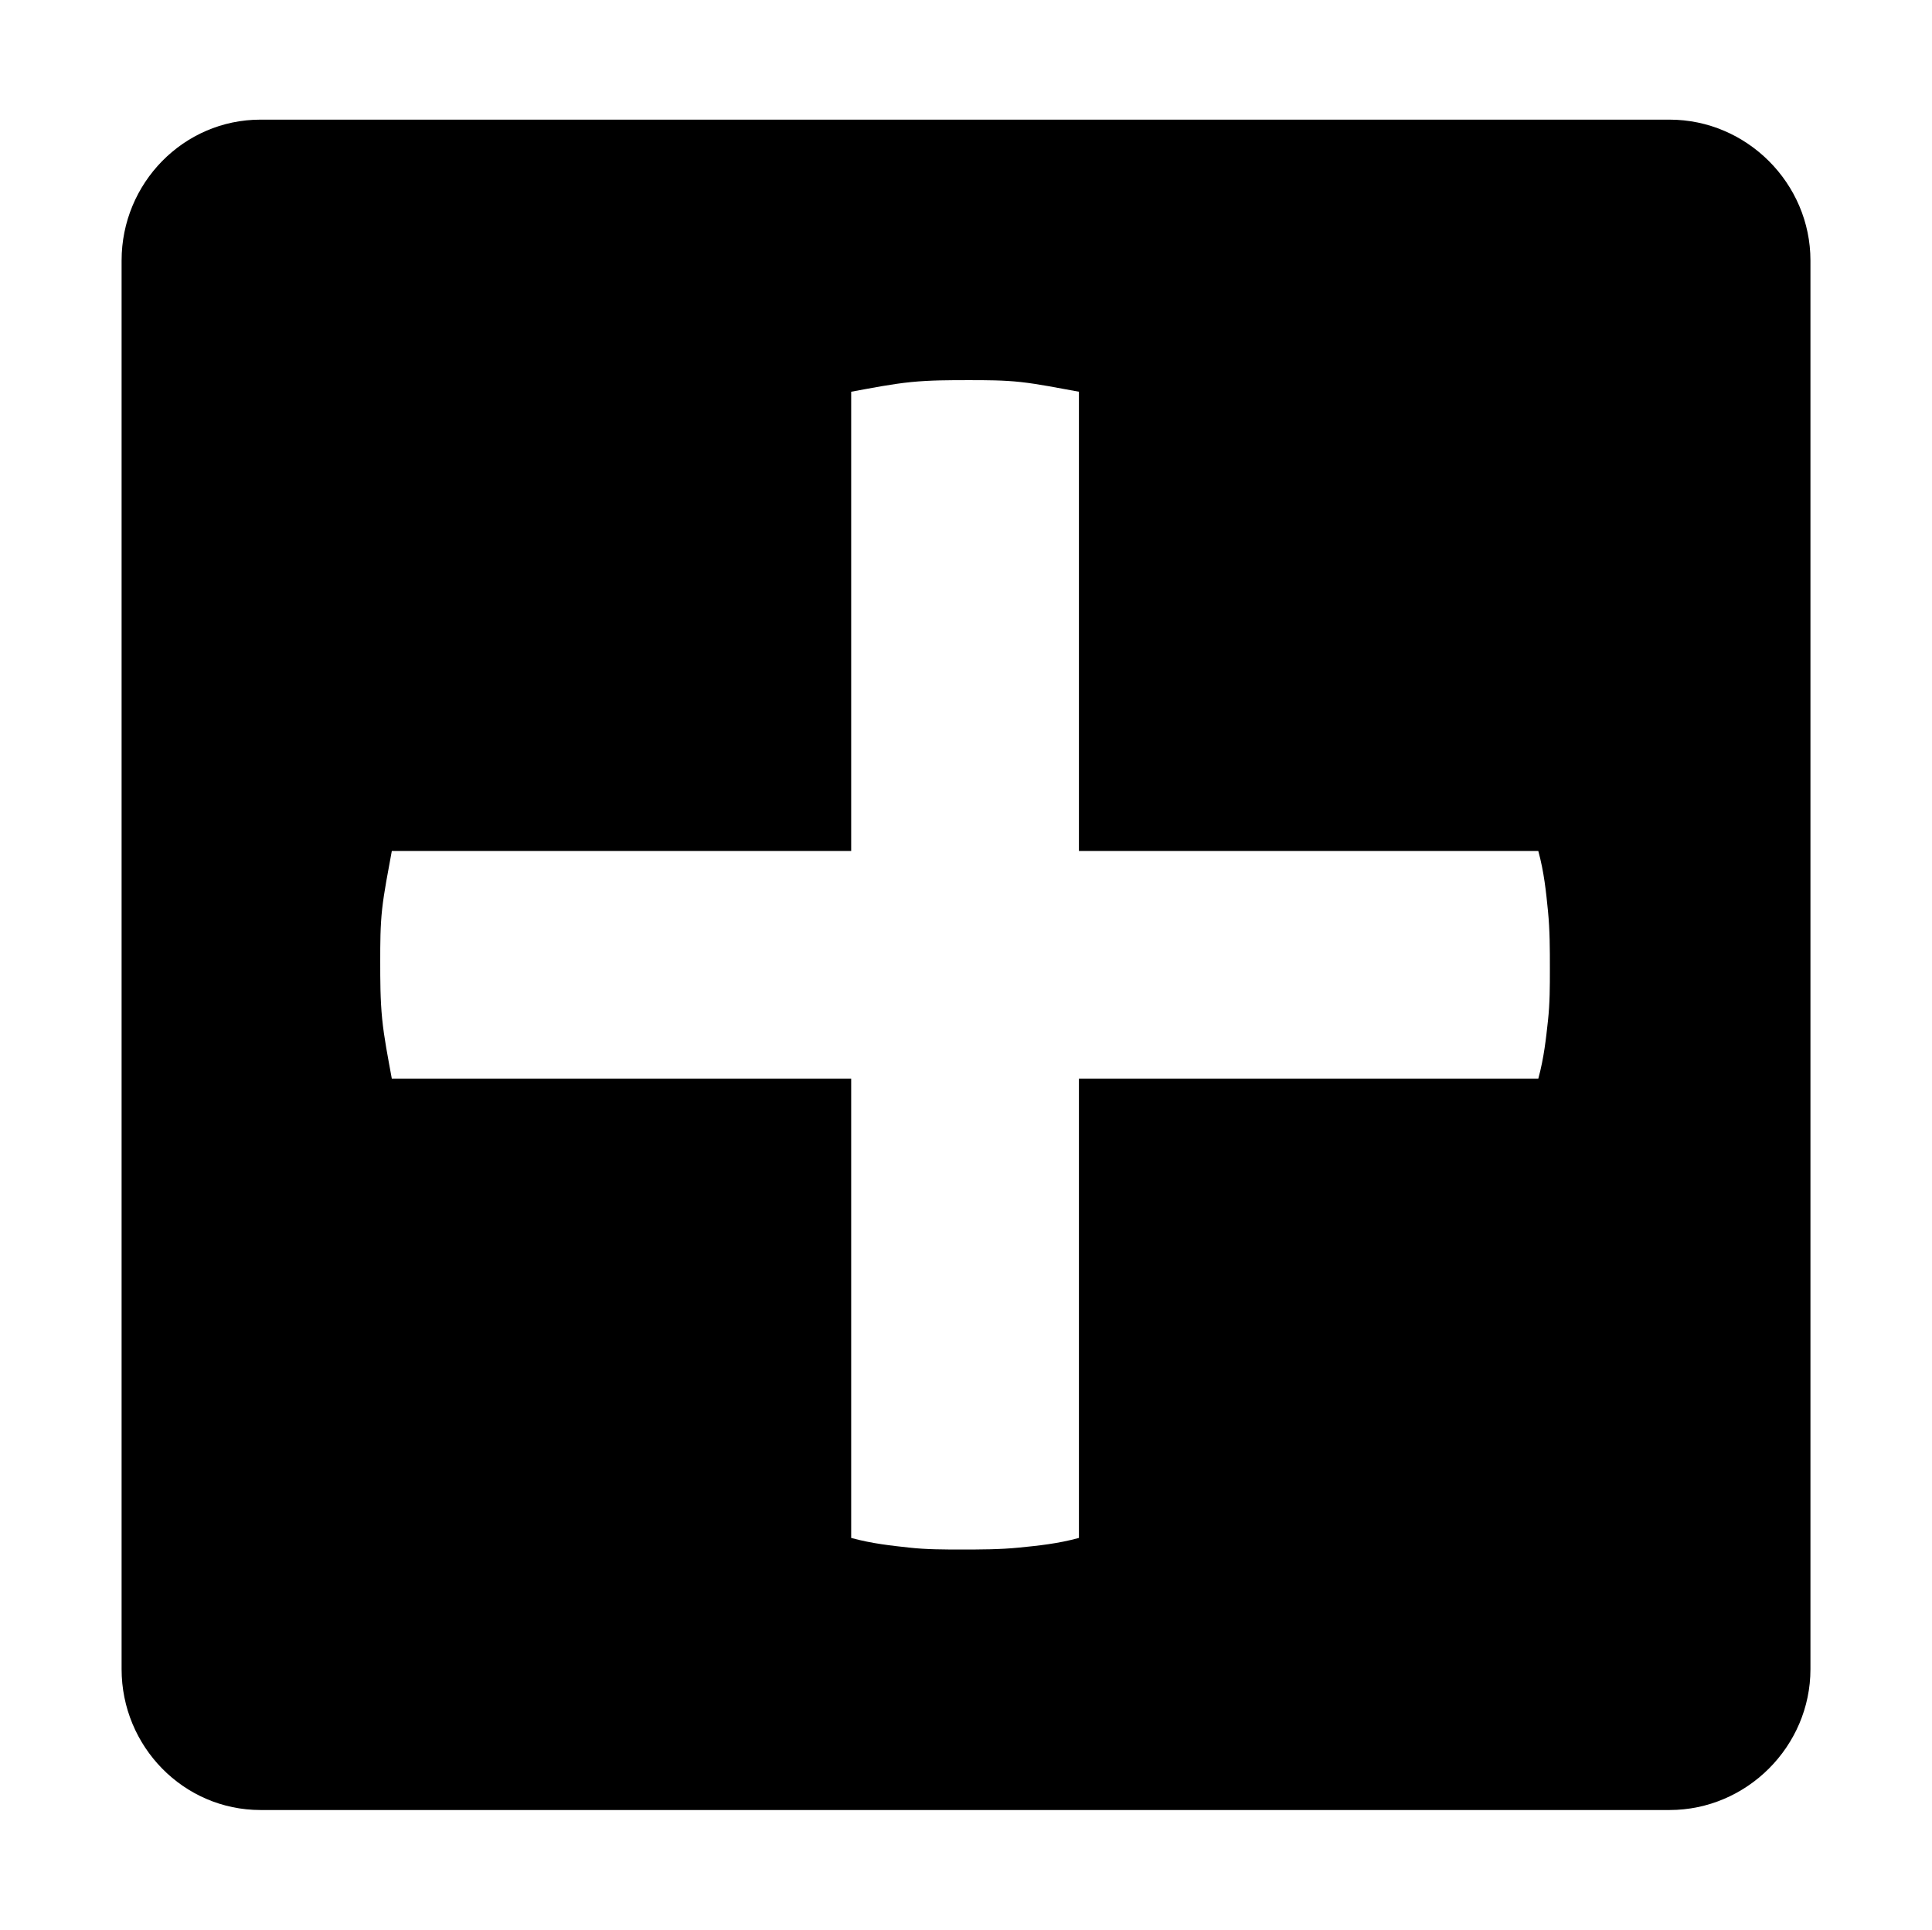 <?xml version="1.0" encoding="utf-8"?>
<!-- Generator: Adobe Illustrator 17.0.0, SVG Export Plug-In . SVG Version: 6.00 Build 0)  -->
<!DOCTYPE svg PUBLIC "-//W3C//DTD SVG 1.1//EN" "http://www.w3.org/Graphics/SVG/1.1/DTD/svg11.dtd">
<svg version="1.1" id="Layer_1" xmlns="http://www.w3.org/2000/svg" xmlns:xlink="http://www.w3.org/1999/xlink" x="0px" y="0px"
	 width="1025px" height="1024px" viewBox="0 0 1025 1024" enable-background="new 0 0 1025 1024" xml:space="preserve">
<g><path d="M885.76 63.488h-747.52c-40.96 0-73.728 33.792-73.728 74.752v747.52c0 40.96 32.768 74.752 73.728 74.752h747.52c40.96 0 74.752-33.792 74.752-74.752v-747.52c0-40.96-33.792-74.752-74.752-74.752zM821.248 541.696c-1.024 9.216-2.048 19.456-5.12 30.72h-243.712v243.712c-11.264 3.072-21.504 4.096-31.744 5.12s-20.48 1.024-30.72 1.024c-9.216 0-18.432 0-27.648-1.024s-19.456-2.048-30.72-5.12v-243.712h-243.712c-2.048-11.264-4.096-21.504-5.12-31.744s-1.024-20.48-1.024-30.72c0-9.216 0-18.432 1.024-27.648s3.072-19.456 5.12-30.72h243.712v-243.712c11.264-2.048 21.504-4.096 31.744-5.12s20.48-1.024 30.72-1.024c9.216 0 18.432 0 27.648 1.024s19.456 3.072 30.72 5.12v243.712h243.712c3.072 11.264 4.096 21.504 5.12 31.744s1.024 20.48 1.024 30.72c0 9.216 0 18.432-1.024 27.648z"></path></g>
</svg>
